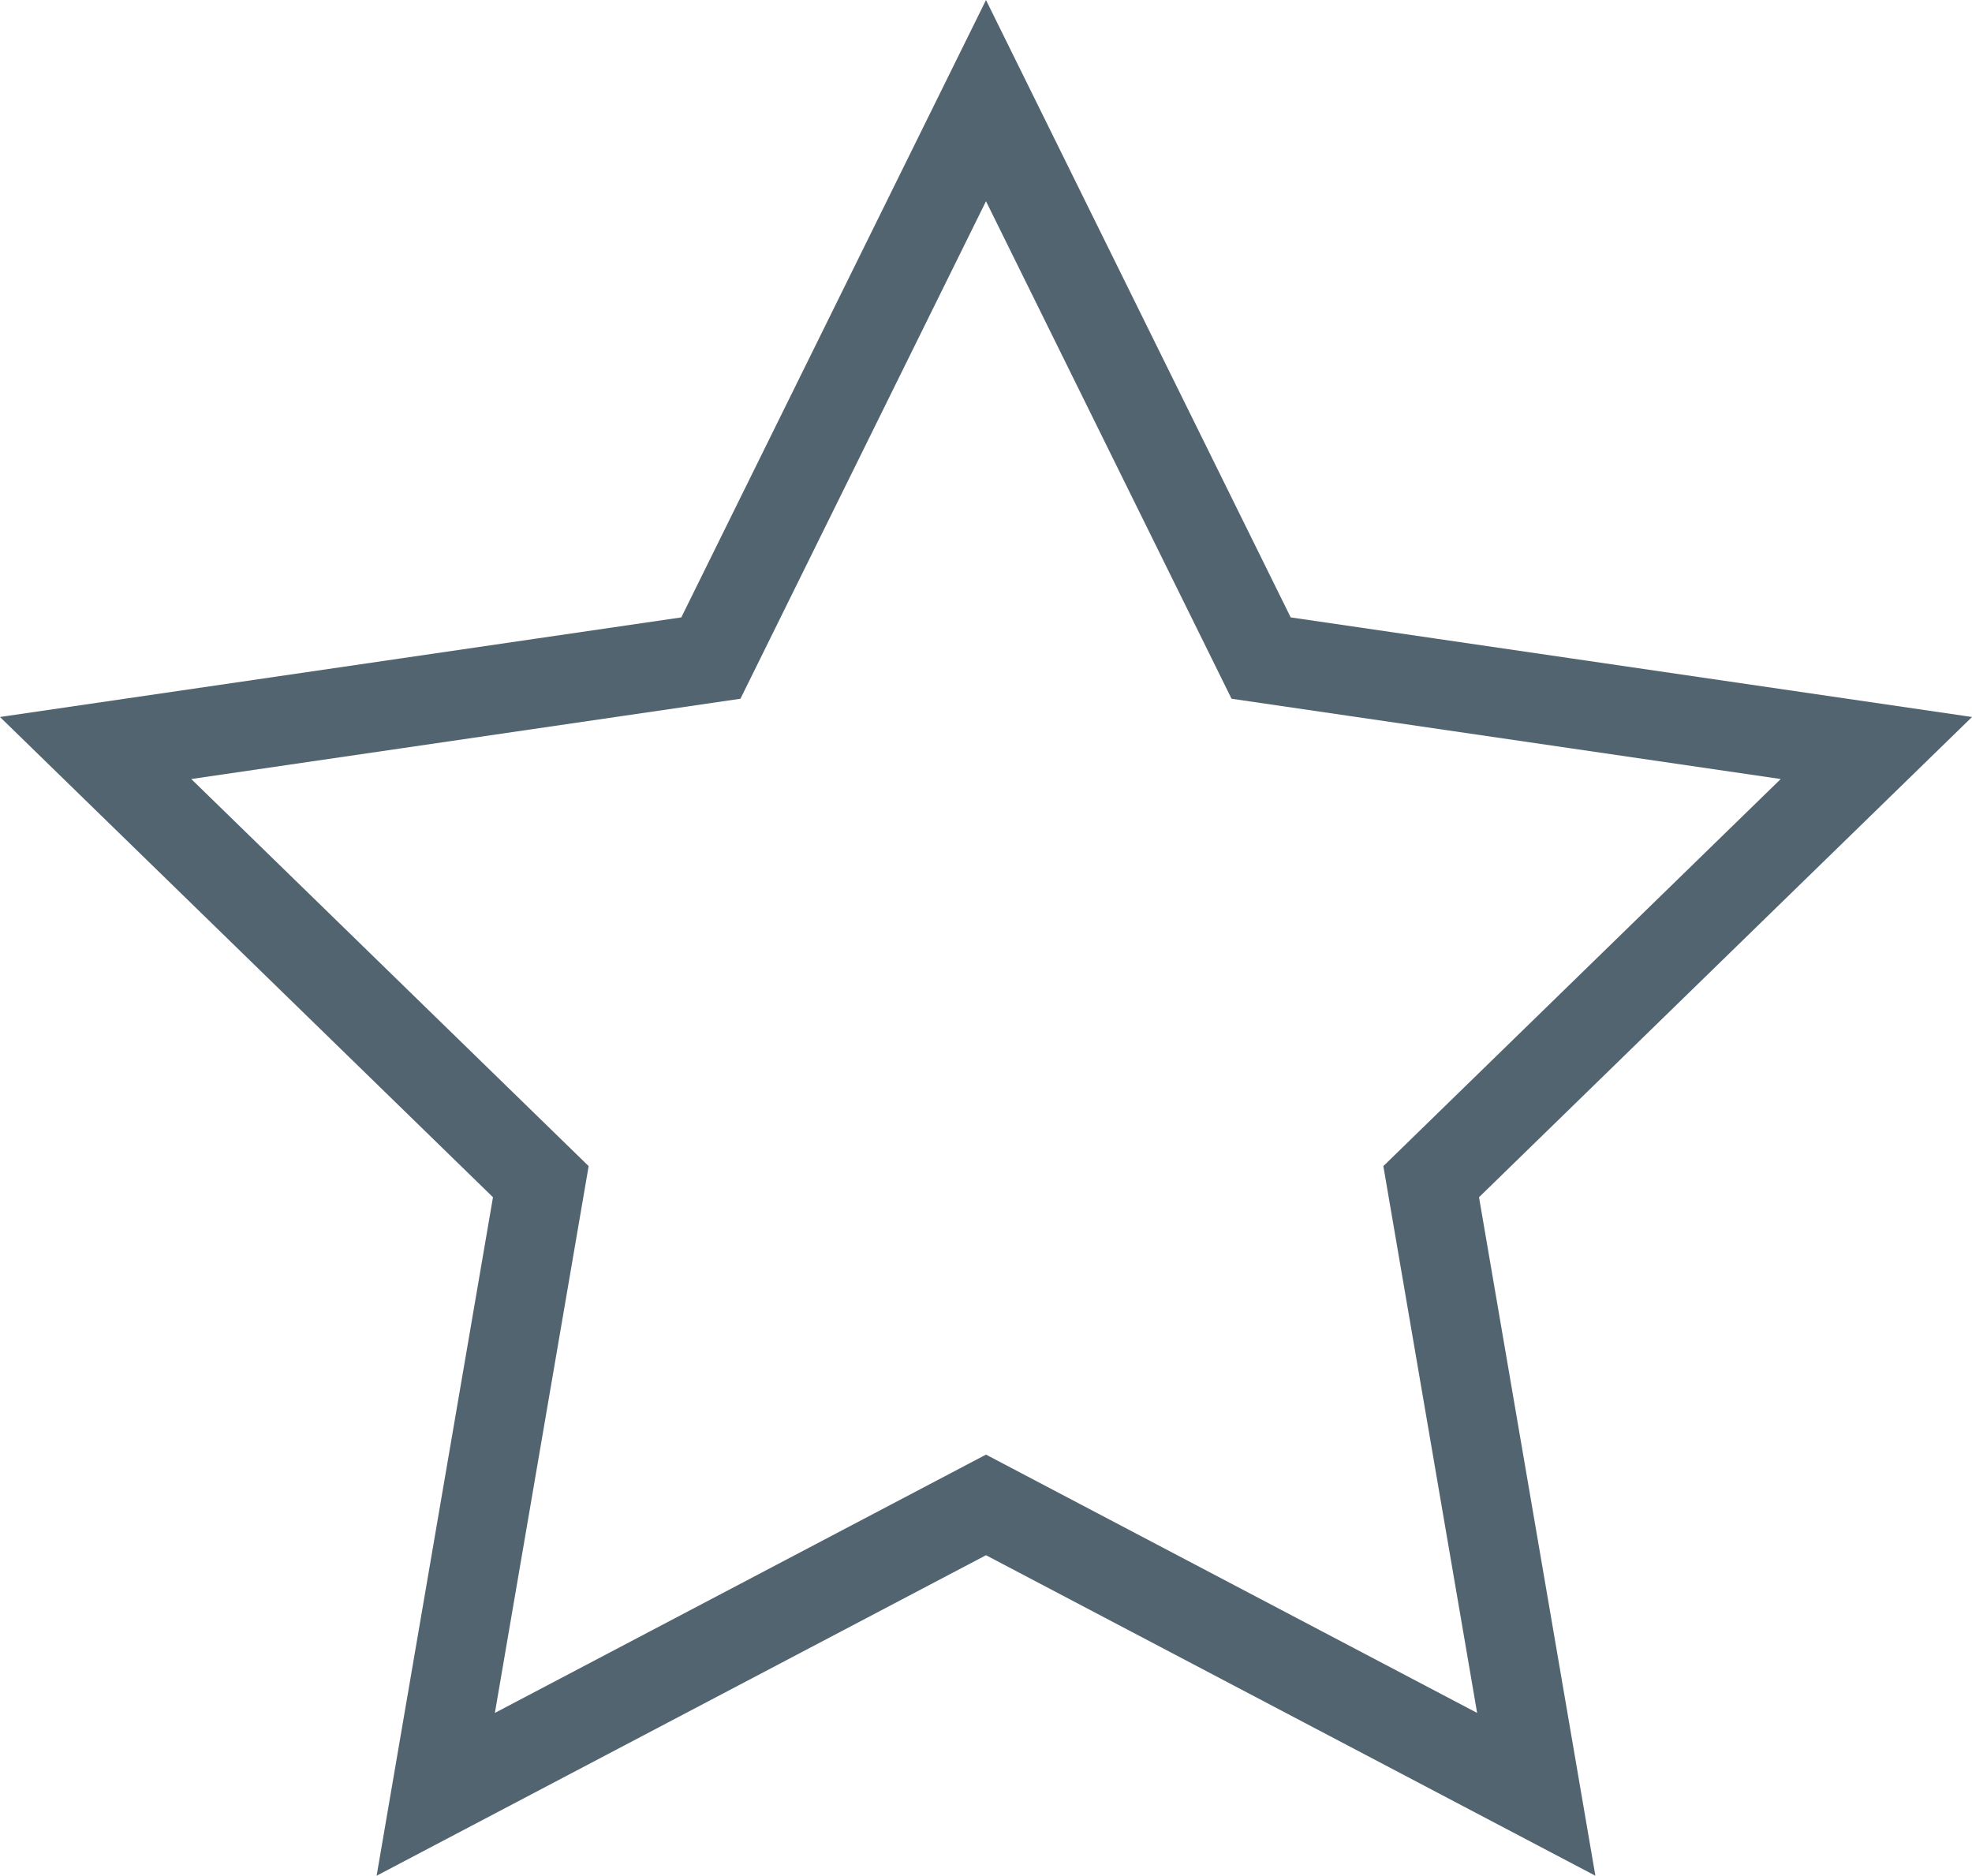 <svg version="1.1" xmlns="http://www.w3.org/2000/svg" xmlns:xlink="http://www.w3.org/1999/xlink" width="22.148" height="21.064" viewBox="0,0,22.148,21.064"><g transform="translate(-228.926,-168.87)"><g fill="none" stroke="#536471" stroke-miterlimit="10"><path d="M240,170l3.09,6.26l6.91,1.01l-5,4.87l1.18,6.88l-6.18,-3.25l-6.18,3.25l1.18,-6.88l-5,-4.87l6.91,-1.01z"/></g></g></svg><!--rotationCenter:11.074203326401573:11.129628674761733-->